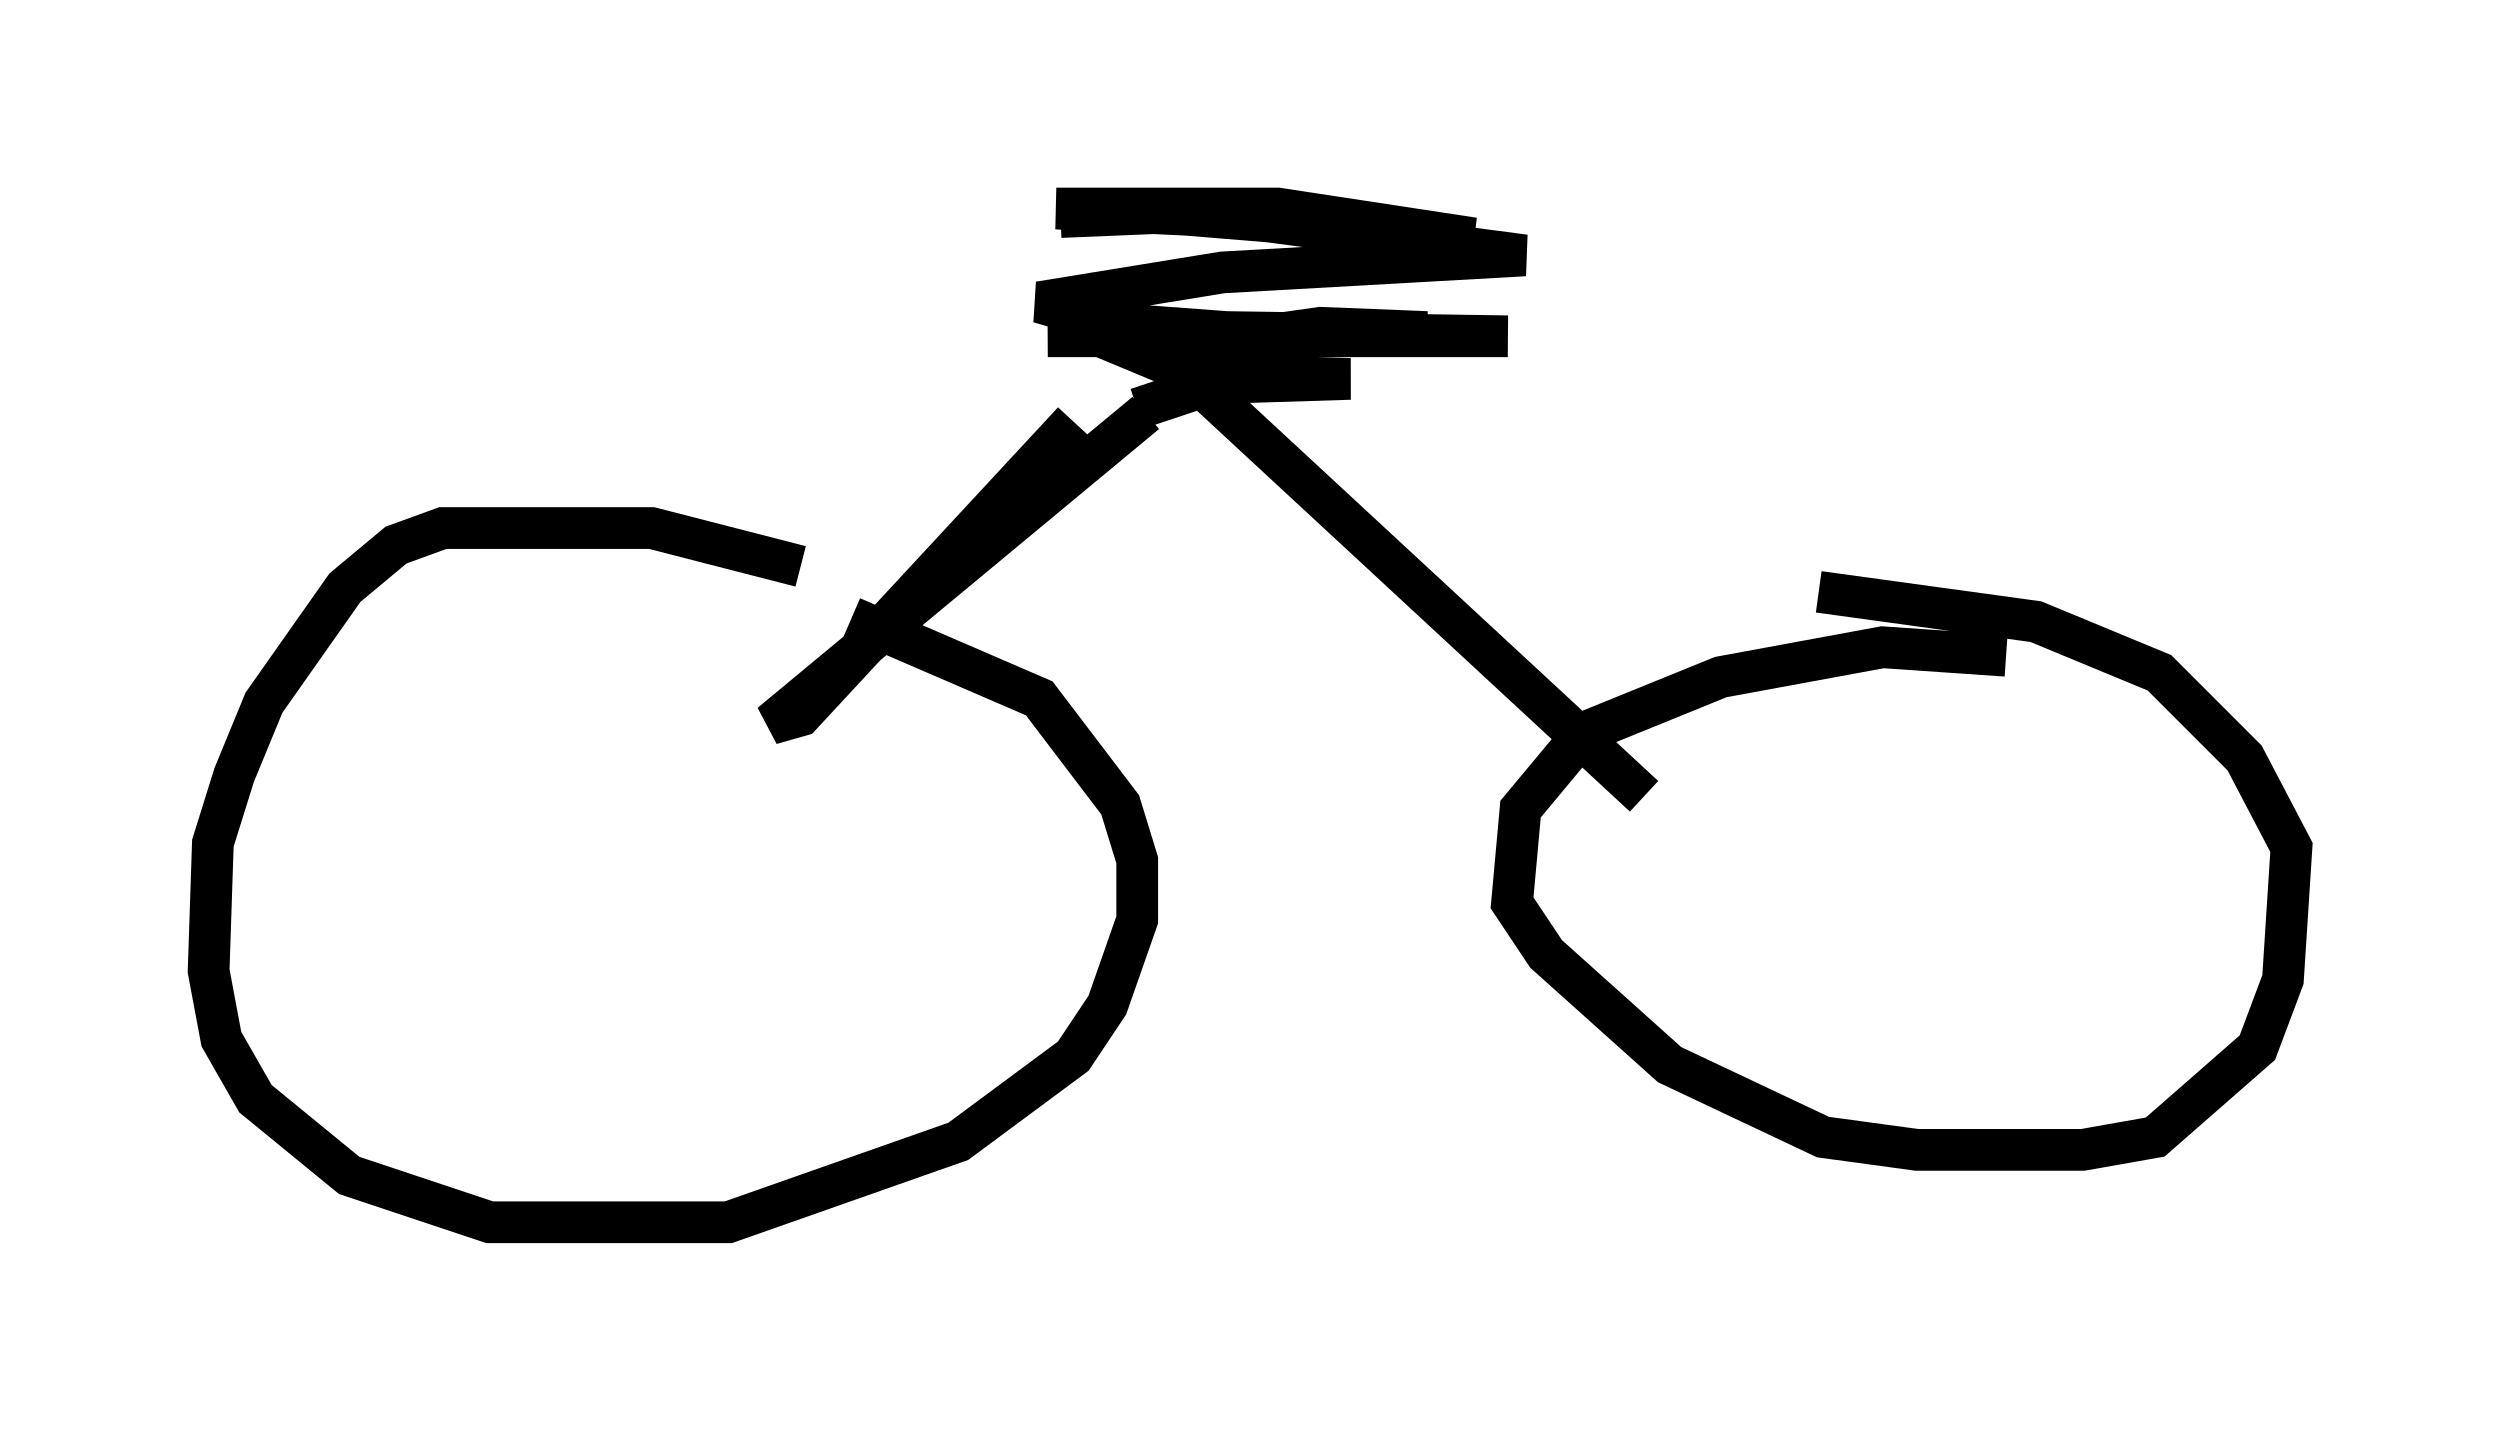 <?xml version="1.0" encoding="utf-8" ?>
<svg baseProfile="full" height="34.296" version="1.1" width="59.919" xmlns="http://www.w3.org/2000/svg" xmlns:ev="http://www.w3.org/2001/xml-events" xmlns:xlink="http://www.w3.org/1999/xlink"><defs /><rect fill="white" height="34.296" width="59.919" x="0" y="0" /><path d="M22.048, 15.617 m-2.858, -2.042 l-3.573, -0.919 -5.002, 0.0 l-1.123, 0.408 -1.225, 1.021 l-1.94, 2.756 -0.715, 1.735 l-0.51, 1.633 -0.102, 3.063 l0.306, 1.633 0.817, 1.429 l2.246, 1.838 3.369, 1.123 l5.717, 0.0 5.513, -1.94 l2.756, -2.042 0.817, -1.225 l0.715, -2.042 0.0, -1.429 l-0.408, -1.327 -1.94, -2.552 l-4.492, -1.94 m27.665, 0.919 l-2.96, -0.204 -3.879, 0.715 l-3.267, 1.327 -1.531, 1.838 l-0.204, 2.246 0.817, 1.225 l2.96, 2.654 3.675, 1.735 l2.246, 0.306 3.981, 0.0 l1.735, -0.306 2.45, -2.144 l0.613, -1.633 0.204, -3.165 l-1.123, -2.144 -2.042, -2.042 l-2.96, -1.225 -5.206, -0.715 m-18.171, -8.983 l2.45, -0.102 7.452, 0.613 l-4.696, -0.715 -5.308, 0.0 l4.288, 0.204 6.942, 0.919 l-7.248, 0.408 -4.39, 0.715 l1.735, 0.51 2.756, 0.204 l6.738, 0.102 -11.025, 0.0 l9.086, -0.102 -2.552, -0.102 l-4.288, 0.613 1.225, 0.51 l3.777, 0.102 -3.267, 0.102 l-1.838, 0.613 m0.204, 0.102 l-8.983, 7.452 0.715, -0.204 l6.533, -7.044 m2.654, -1.225 l11.025, 10.208 " fill="none" stroke="black" stroke-width="1" /></svg>